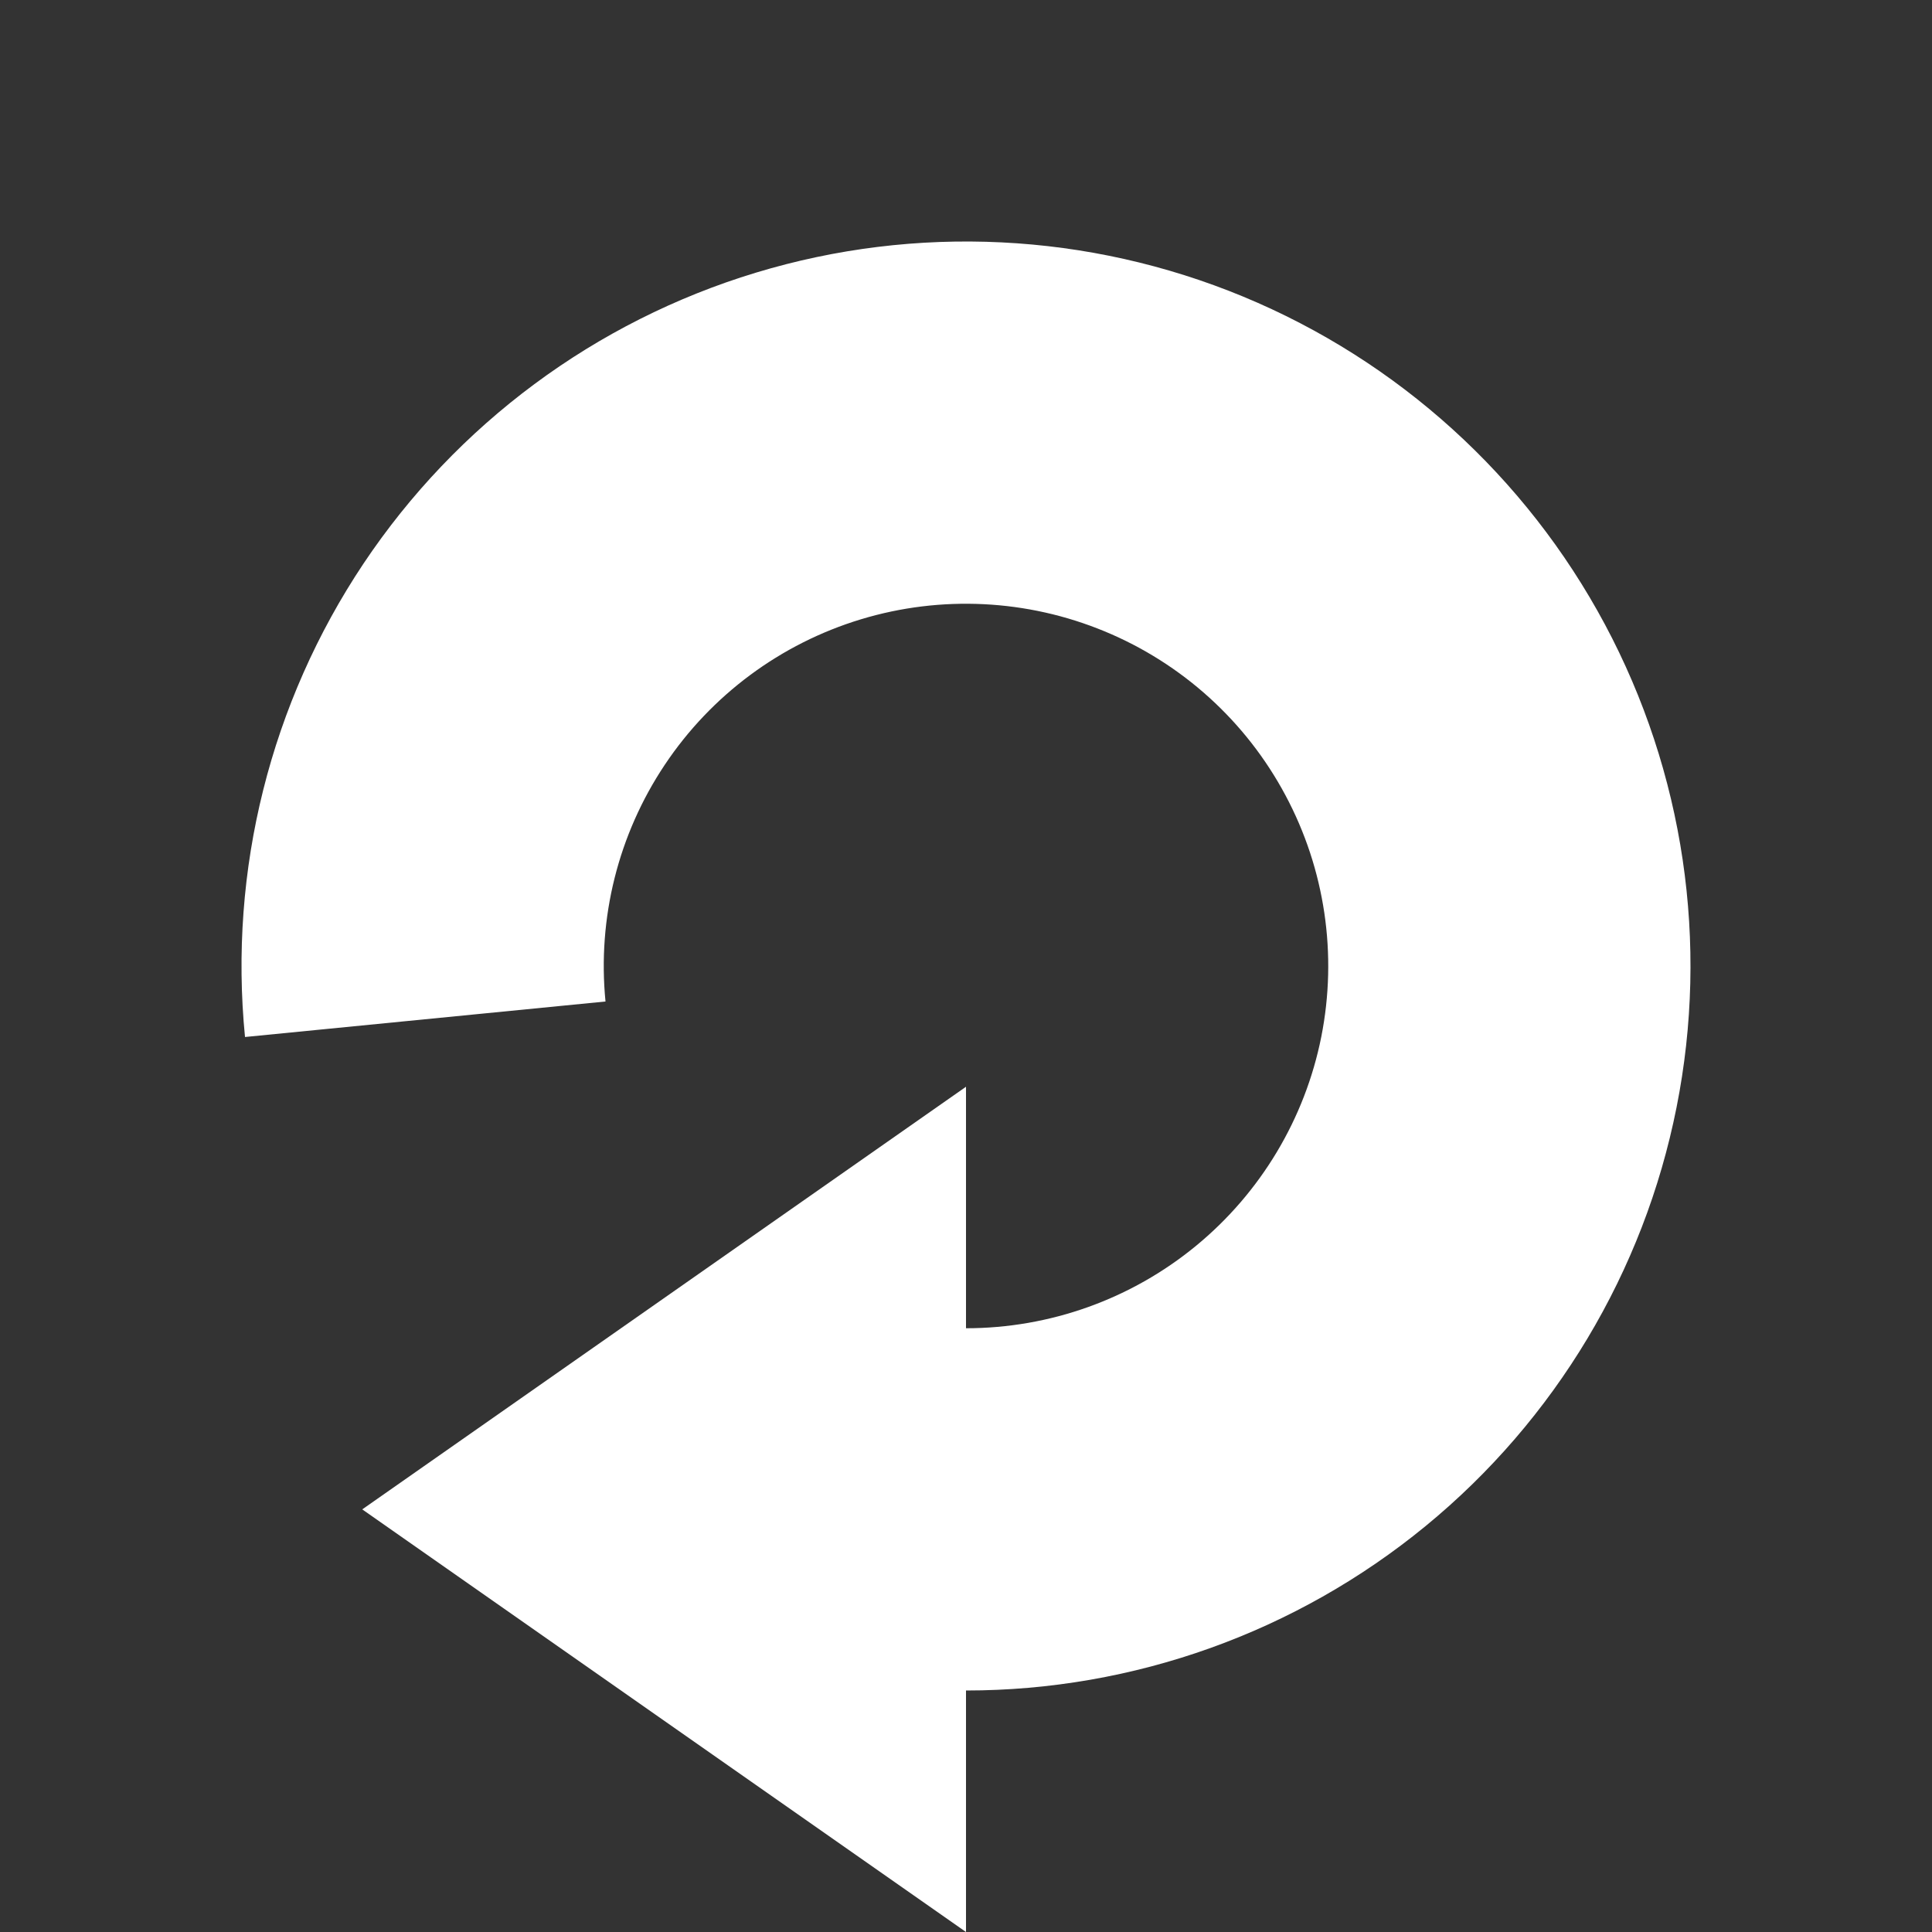<svg width="32" height="32" viewBox="0 0 32 32" fill="none" xmlns="http://www.w3.org/2000/svg">
<rect x="0" y="0" width="32" height="32" fill="#333333" stroke="none"/>
<path d="M20.592 4.913C18.027 3.851 15.173 3.711 12.517 4.517C9.86 5.323 7.565 7.025 6.022 9.333C4.48 11.642 3.786 14.413 4.058 17.176L10.029 16.588C9.893 15.207 10.24 13.821 11.011 12.667C11.782 11.512 12.93 10.661 14.258 10.258C15.587 9.855 17.014 9.926 18.296 10.457C19.579 10.988 20.637 11.947 21.291 13.172C21.946 14.396 22.155 15.809 21.885 17.171C21.614 18.532 20.879 19.757 19.806 20.638C18.733 21.519 17.388 22 16 22V28C18.776 28 21.467 27.037 23.613 25.276C25.759 23.515 27.228 21.064 27.769 18.341C28.311 15.618 27.892 12.792 26.583 10.343C25.274 7.895 23.157 5.976 20.592 4.913Z" fill="white"/>
<path d="M16 18L6 25L16 32V18Z" fill="white"/>
</svg>
